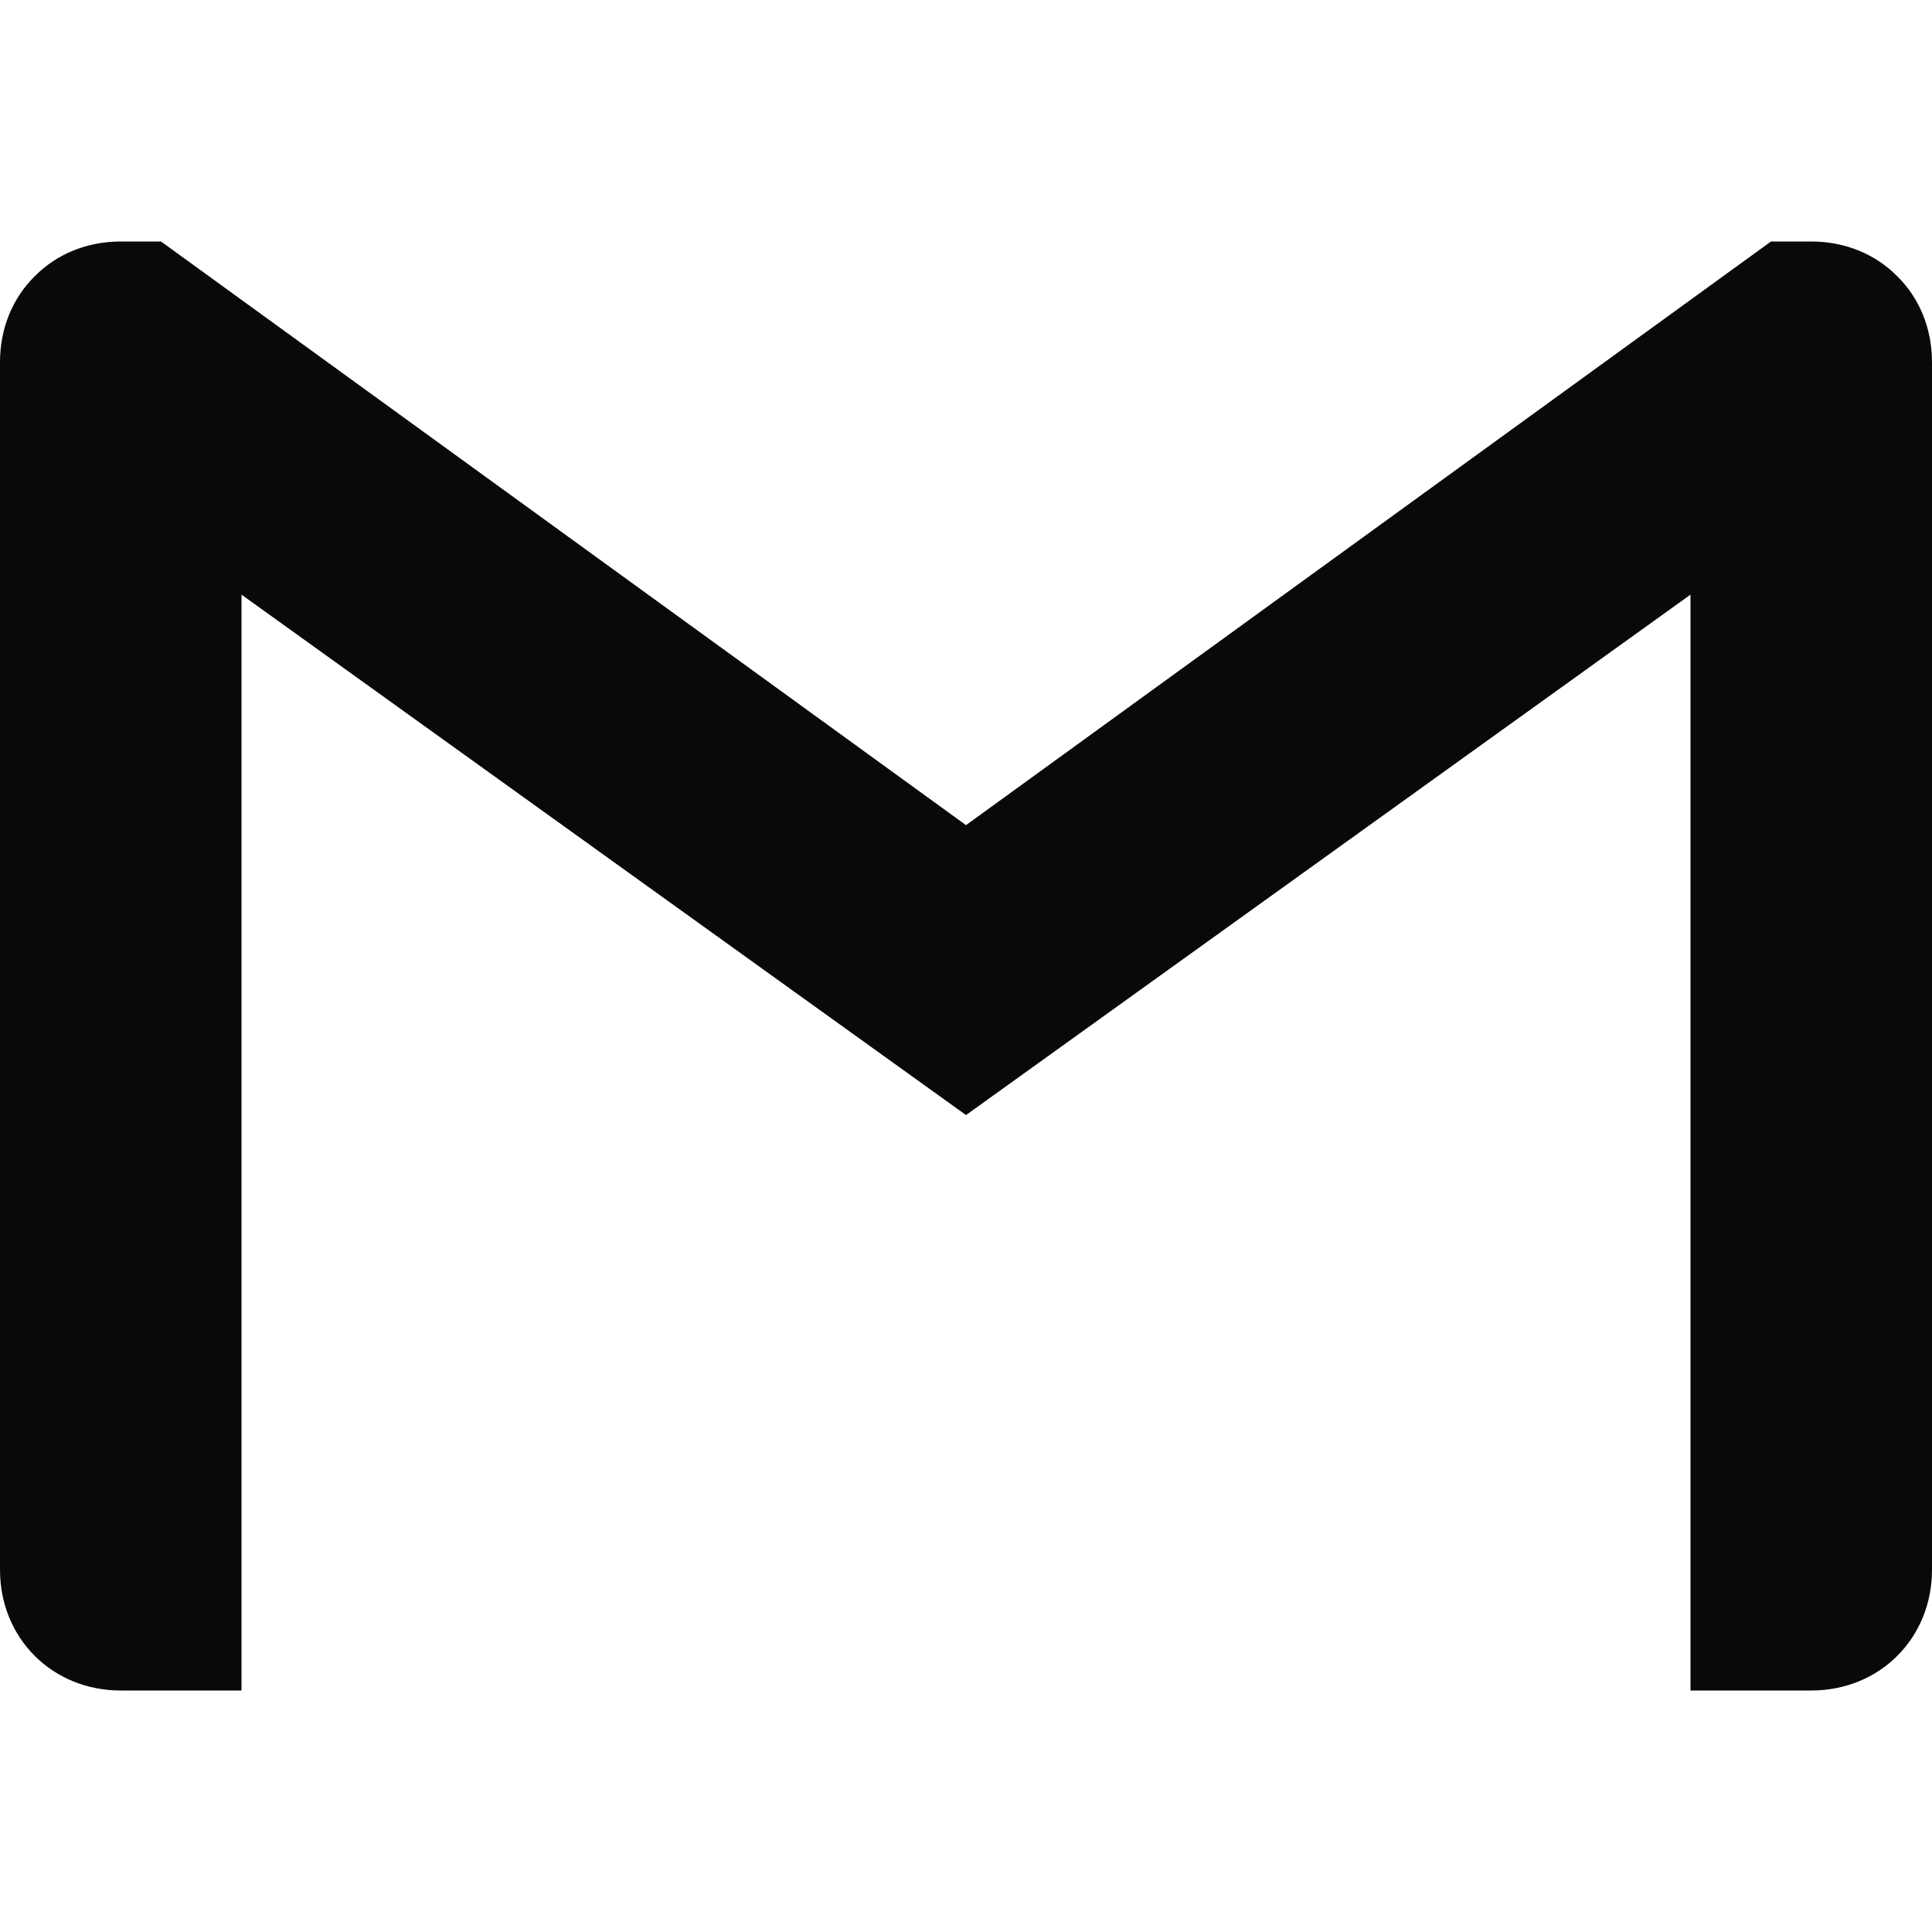 <?xml version="1.0" encoding="utf-8"?><!-- Uploaded to: SVG Repo, www.svgrepo.com, Generator: SVG Repo Mixer Tools -->
<svg fill="#09090b" width="800px" height="800px" viewBox="0 0 32 32" xmlns="http://www.w3.org/2000/svg">
  <path d="M32 6v20c0 1.135-0.865 2-2 2h-2v-18.151l-12 8.62-12-8.62v18.151h-2c-1.135 0-2-0.865-2-2v-20c0-0.568 0.214-1.068 0.573-1.422 0.359-0.365 0.859-0.578 1.427-0.578h0.667l13.333 9.667 13.333-9.667h0.667c0.568 0 1.068 0.214 1.427 0.578 0.359 0.354 0.573 0.854 0.573 1.422z"/>
</svg>